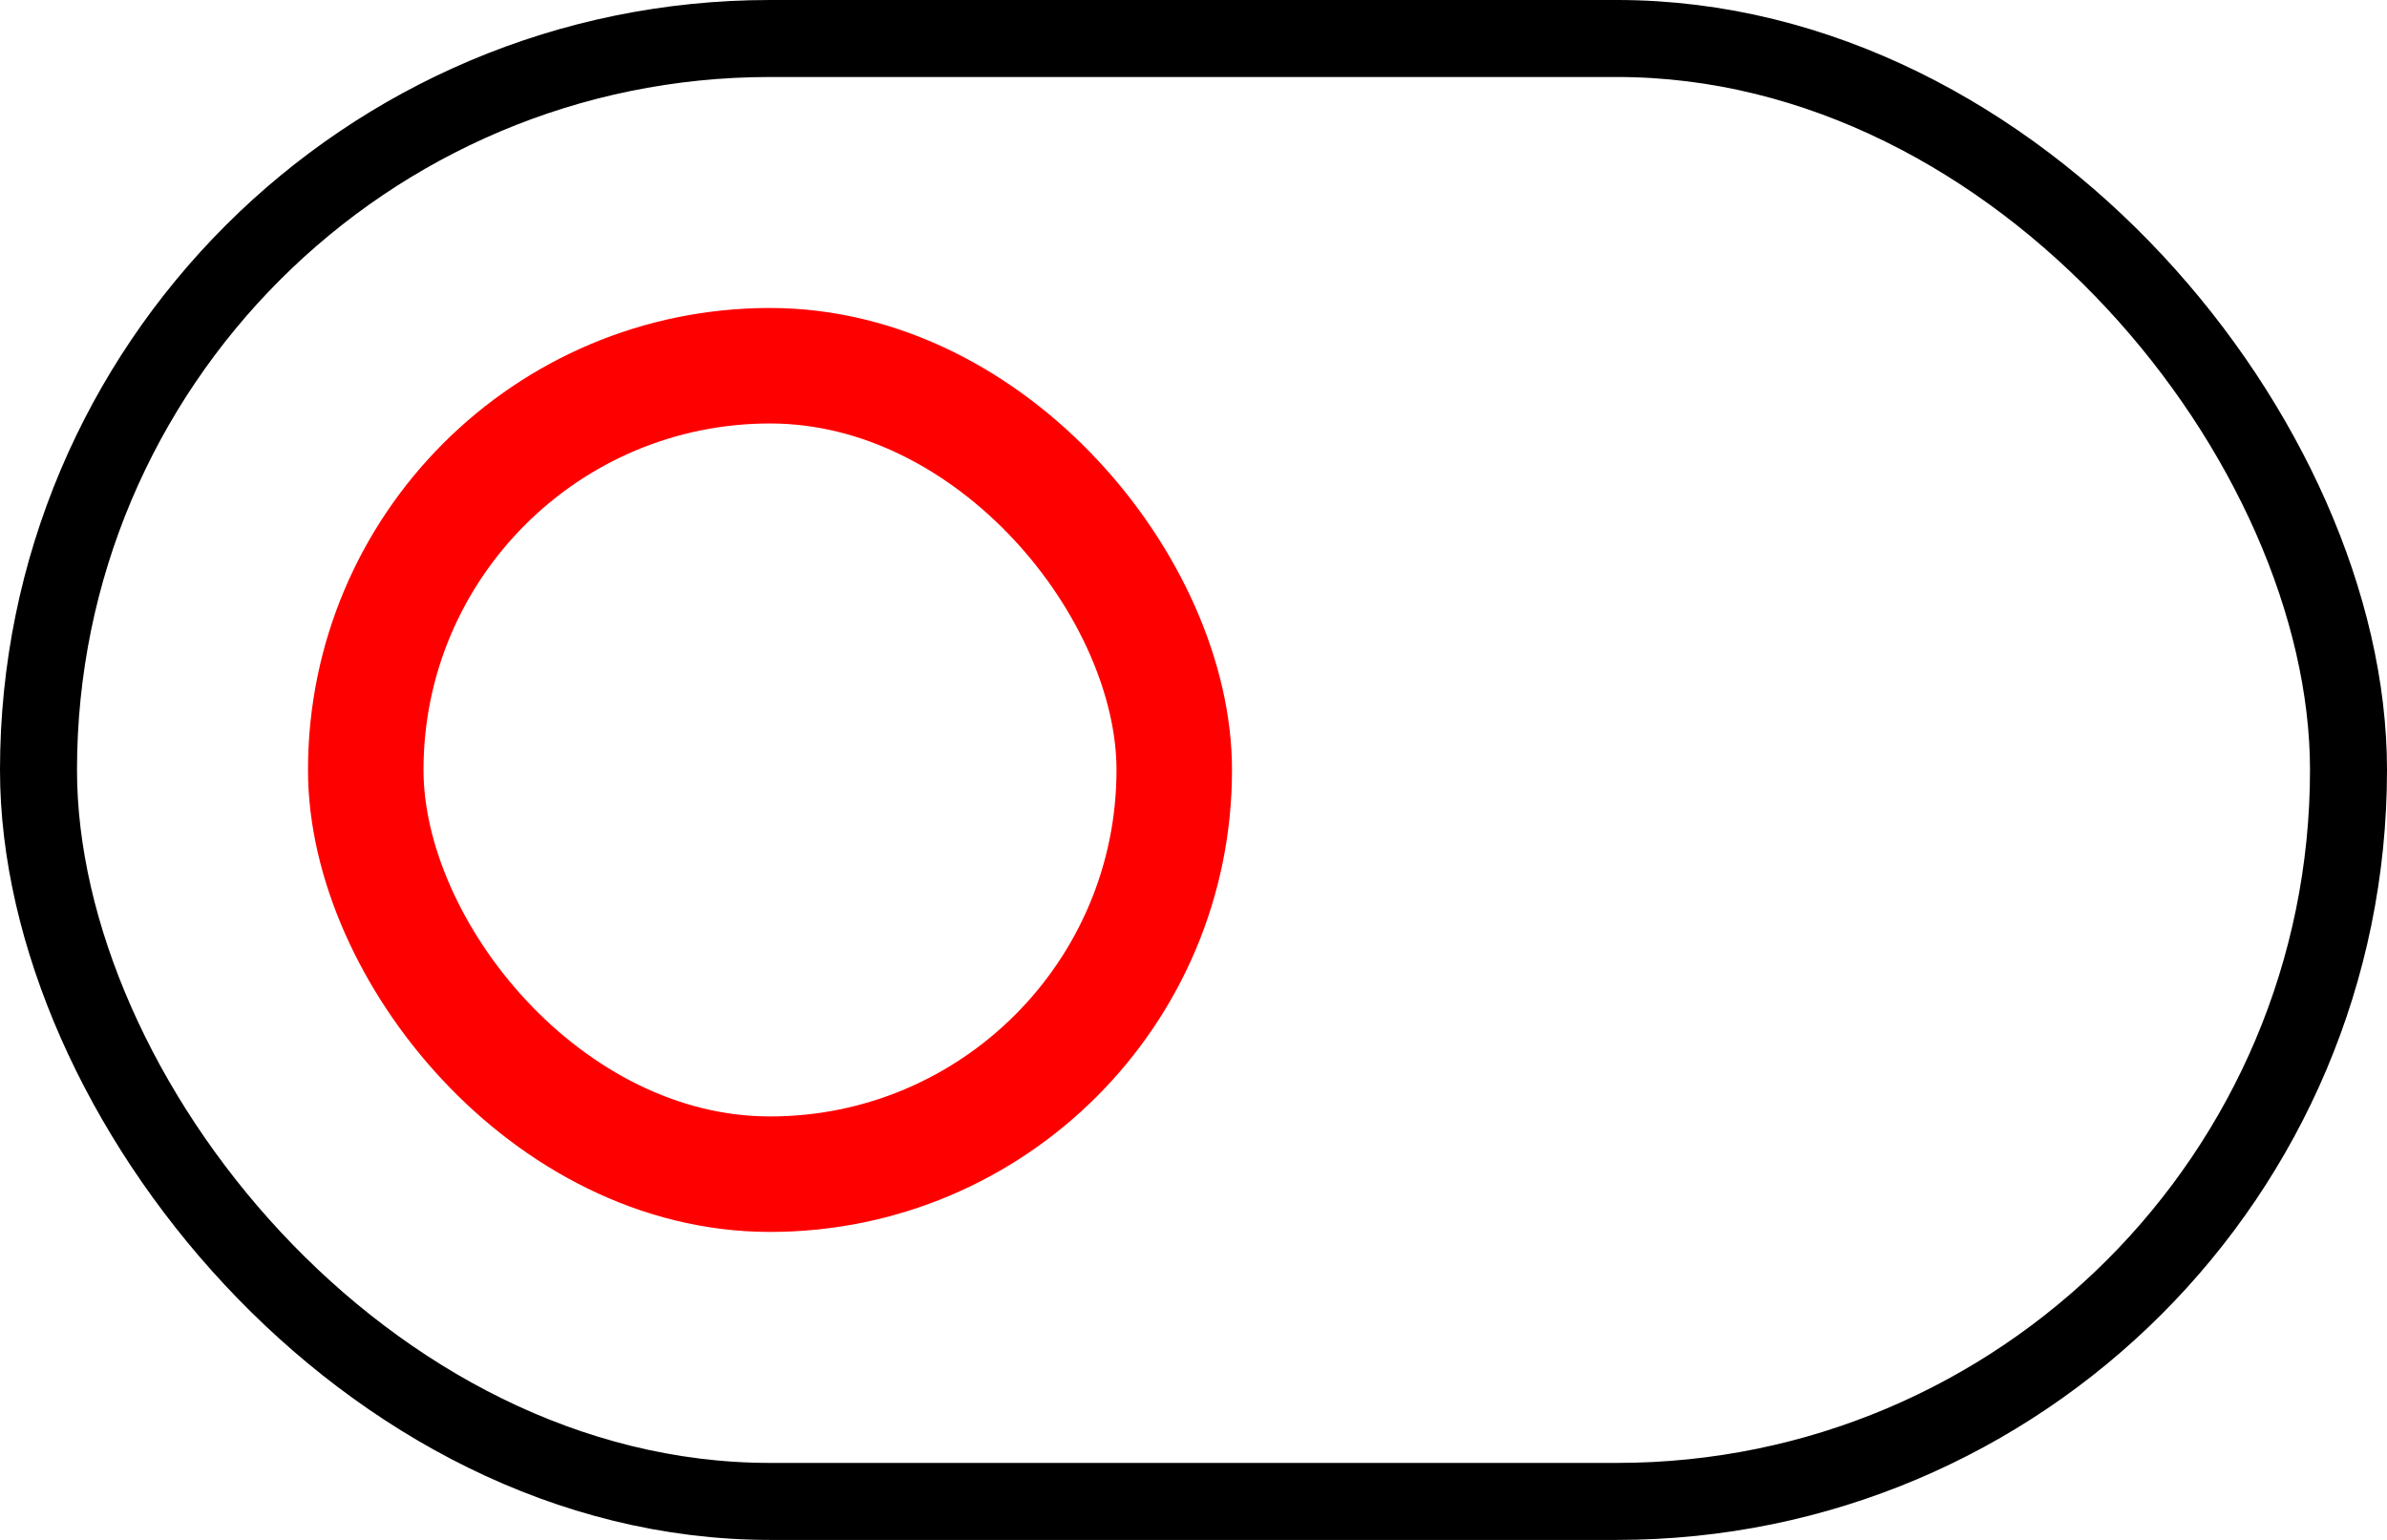 <svg xmlns="http://www.w3.org/2000/svg" width="31" height="20" viewBox="0 0 31 20">
  <g id="Grupo_21" data-name="Grupo 21" transform="translate(-724 -602)">
    <g id="Rectángulo_1" data-name="Rectángulo 1" transform="translate(724 602)" fill="none" stroke="#000" stroke-width="1">
      <rect width="31" height="20" rx="10" stroke="none"/>
      <rect x="0.5" y="0.5" width="30" height="19" rx="9.5" fill="none"/>
    </g>
    <g id="Rectángulo_2" data-name="Rectángulo 2" transform="translate(728 606)" fill="none" stroke="red" stroke-width="1.5">
      <rect width="12" height="12" rx="6" stroke="none"/>
      <rect x="0.75" y="0.75" width="10.5" height="10.5" rx="5.25" fill="none"/>
    </g>
  </g>
</svg>
